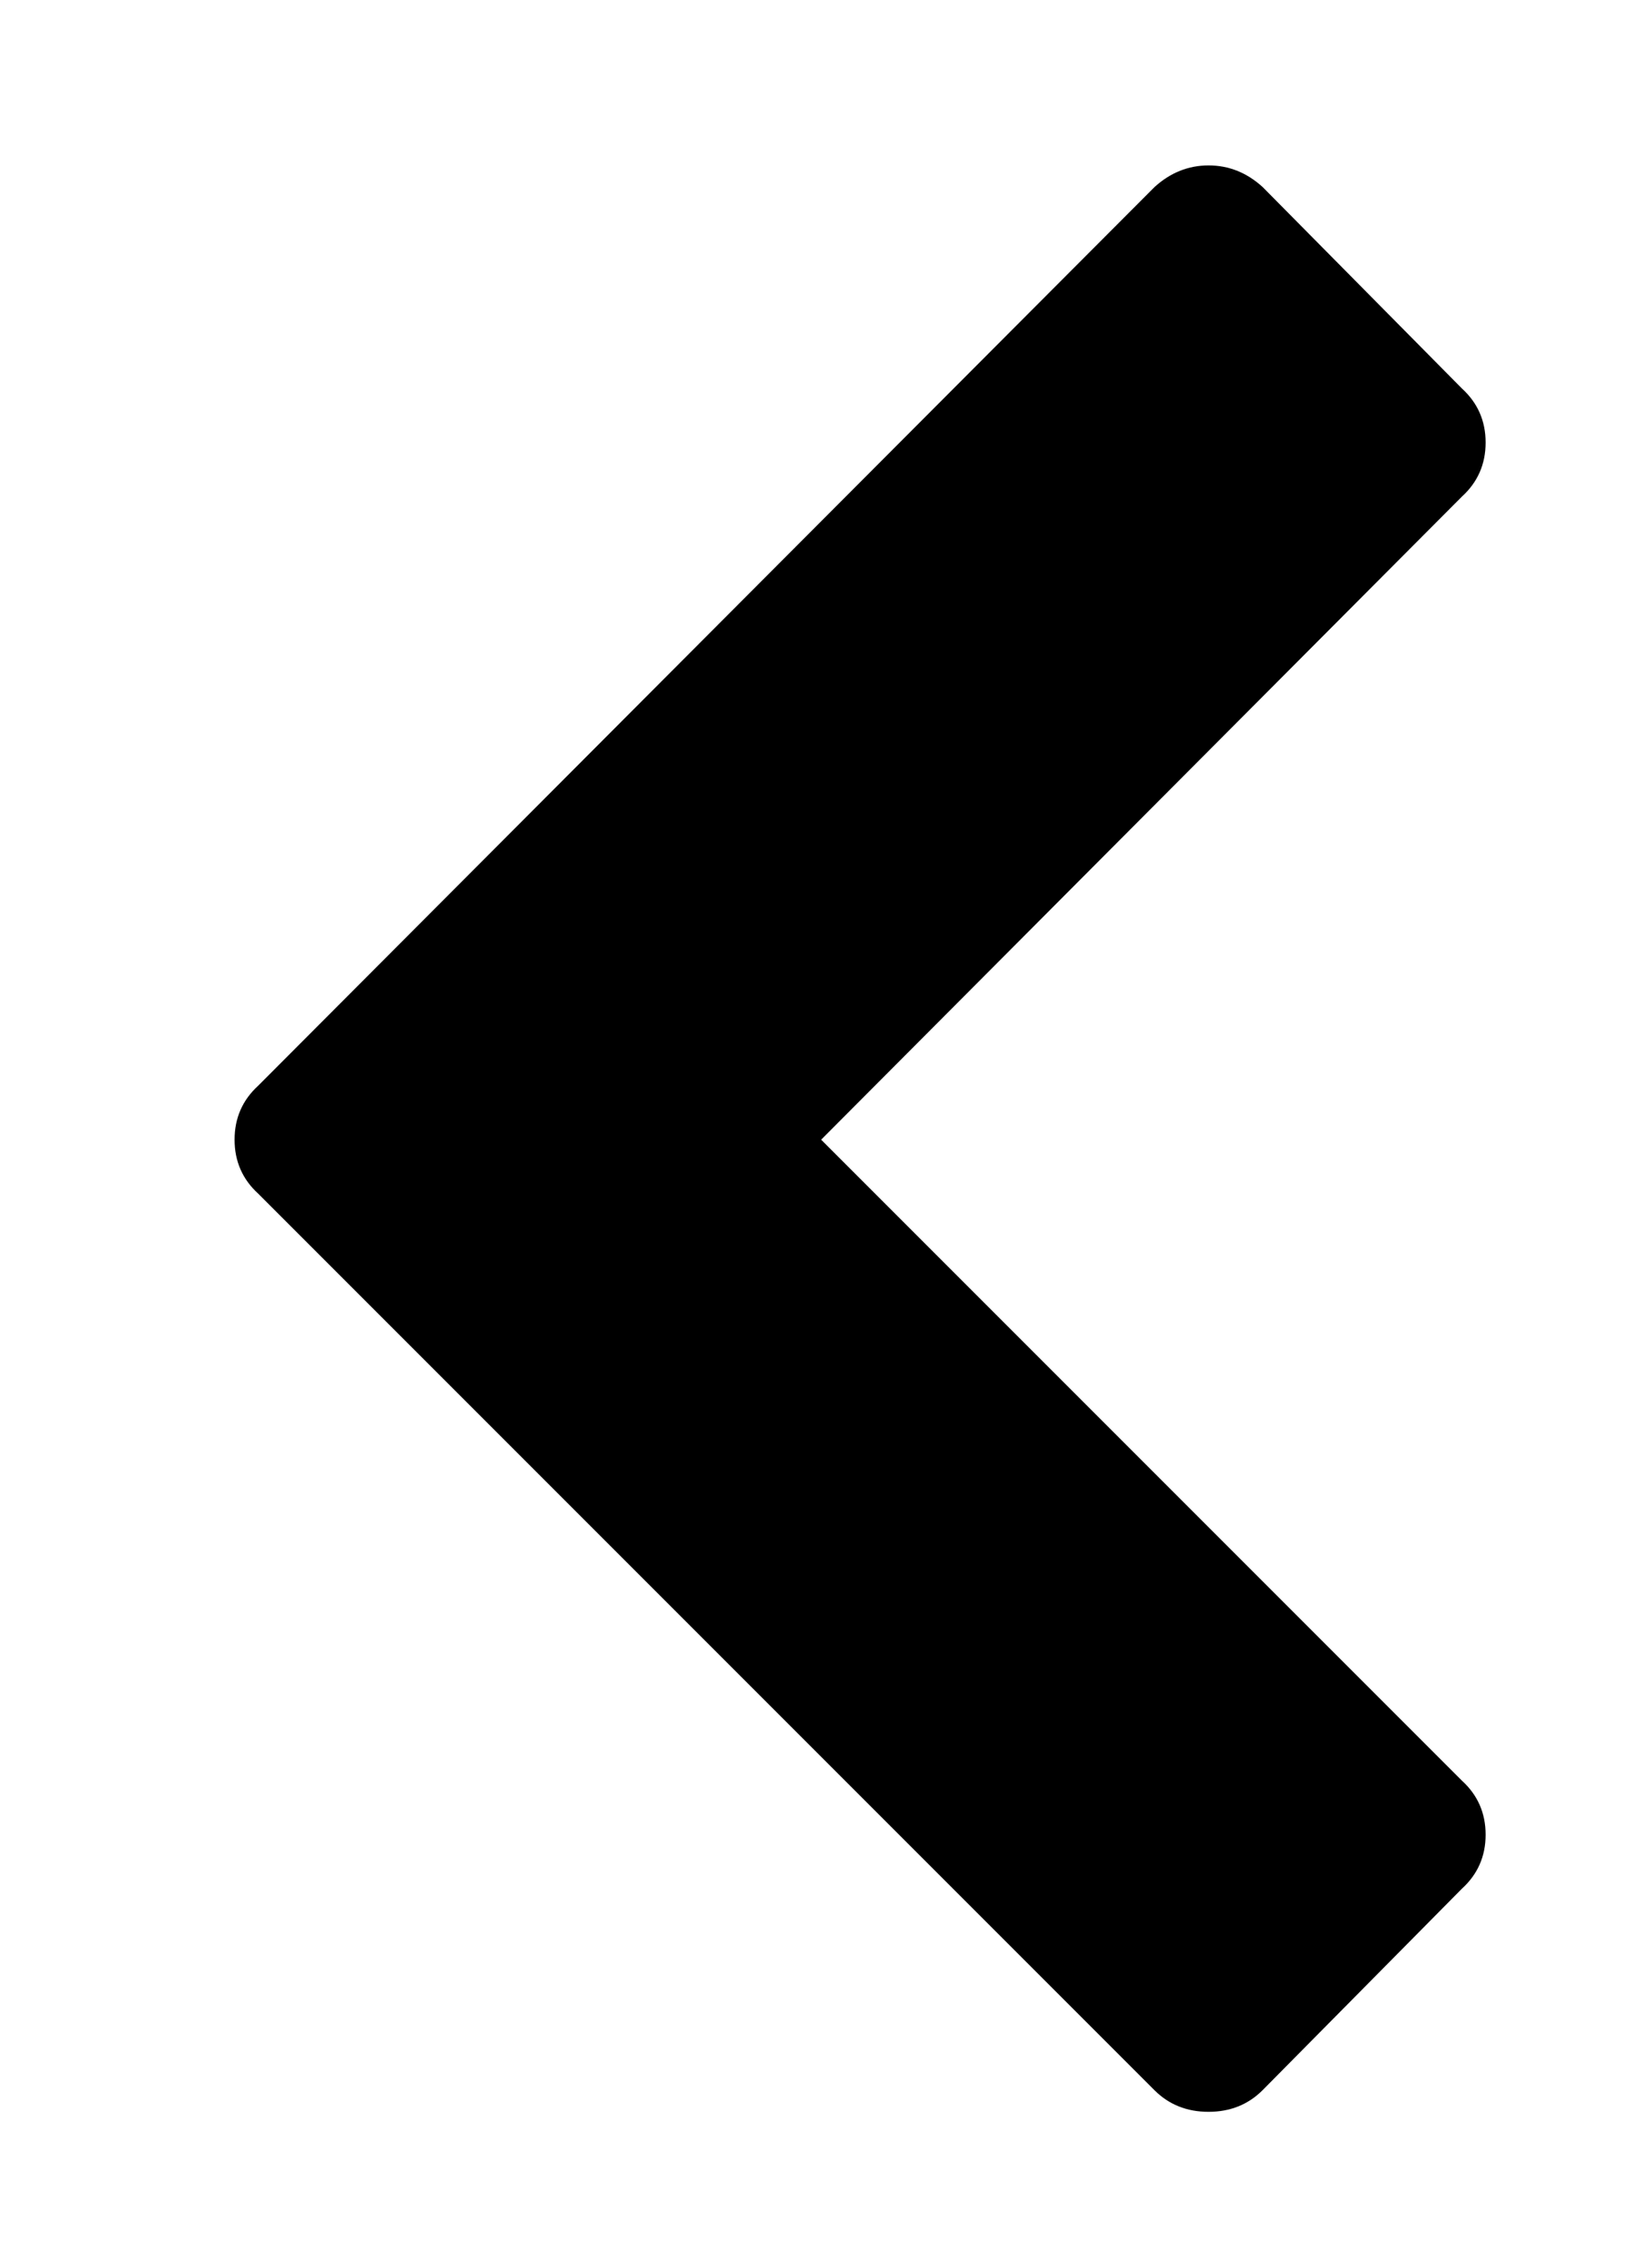 <?xml version="1.0" encoding="UTF-8" standalone="no"?>
<!-- Created with Inkscape (http://www.inkscape.org/) -->

<svg
   xmlns:dc="http://purl.org/dc/elements/1.1/"
   xmlns:cc="http://creativecommons.org/ns#"
   xmlns:rdf="http://www.w3.org/1999/02/22-rdf-syntax-ns#"
   xmlns:svg="http://www.w3.org/2000/svg"
   xmlns="http://www.w3.org/2000/svg"
   xmlns:sodipodi="http://sodipodi.sourceforge.net/DTD/sodipodi-0.dtd"
   xmlns:inkscape="http://www.inkscape.org/namespaces/inkscape"
   width="21"
   height="29"
   id="svg2994"
   version="1.1"
   inkscape:version="0.48.5 r10040"
   sodipodi:docname="left-arrow.svg">
  <defs
     id="defs2996" />
  <sodipodi:namedview
     id="base"
     pagecolor="#ffffff"
     bordercolor="#666666"
     borderopacity="1.0"
     inkscape:pageopacity="0.0"
     inkscape:pageshadow="2"
     inkscape:zoom="1"
     inkscape:cx="63.196571"
     inkscape:cy="26.605682"
     inkscape:document-units="px"
     inkscape:current-layer="layer1"
     showgrid="false"
     inkscape:window-width="1440"
     inkscape:window-height="834"
     inkscape:window-x="0"
     inkscape:window-y="27"
     inkscape:window-maximized="1" />
  <g
     inkscape:label="Layer 1"
     inkscape:groupmode="layer"
     id="layer1"
     transform="translate(0,-1023.362)">
    <path
       inkscape:connector-curvature="0"
       style="fill:#000000;fill-opacity:1;fill-rule:nonzero;stroke:none"
       id="path14"
       d="m 18.696,1046.127 -8.194,-8.194 8.194,-8.221 Q 19,1029.435 19,1029.02 q 0,-0.415 -0.304,-0.692 l -2.547,-2.574 q -0.304,-0.277 -0.692,-0.277 -0.388,0 -0.692,0.277 L 3.304,1037.241 Q 3,1037.518 3,1037.933 q 0,0.415 0.304,0.692 l 11.46,11.46 q 0.277,0.277 0.692,0.277 0.415,0 0.692,-0.277 l 2.547,-2.574 Q 19,1047.234 19,1046.819 q 0,-0.415 -0.304,-0.692 z" />
  </g>
</svg>
